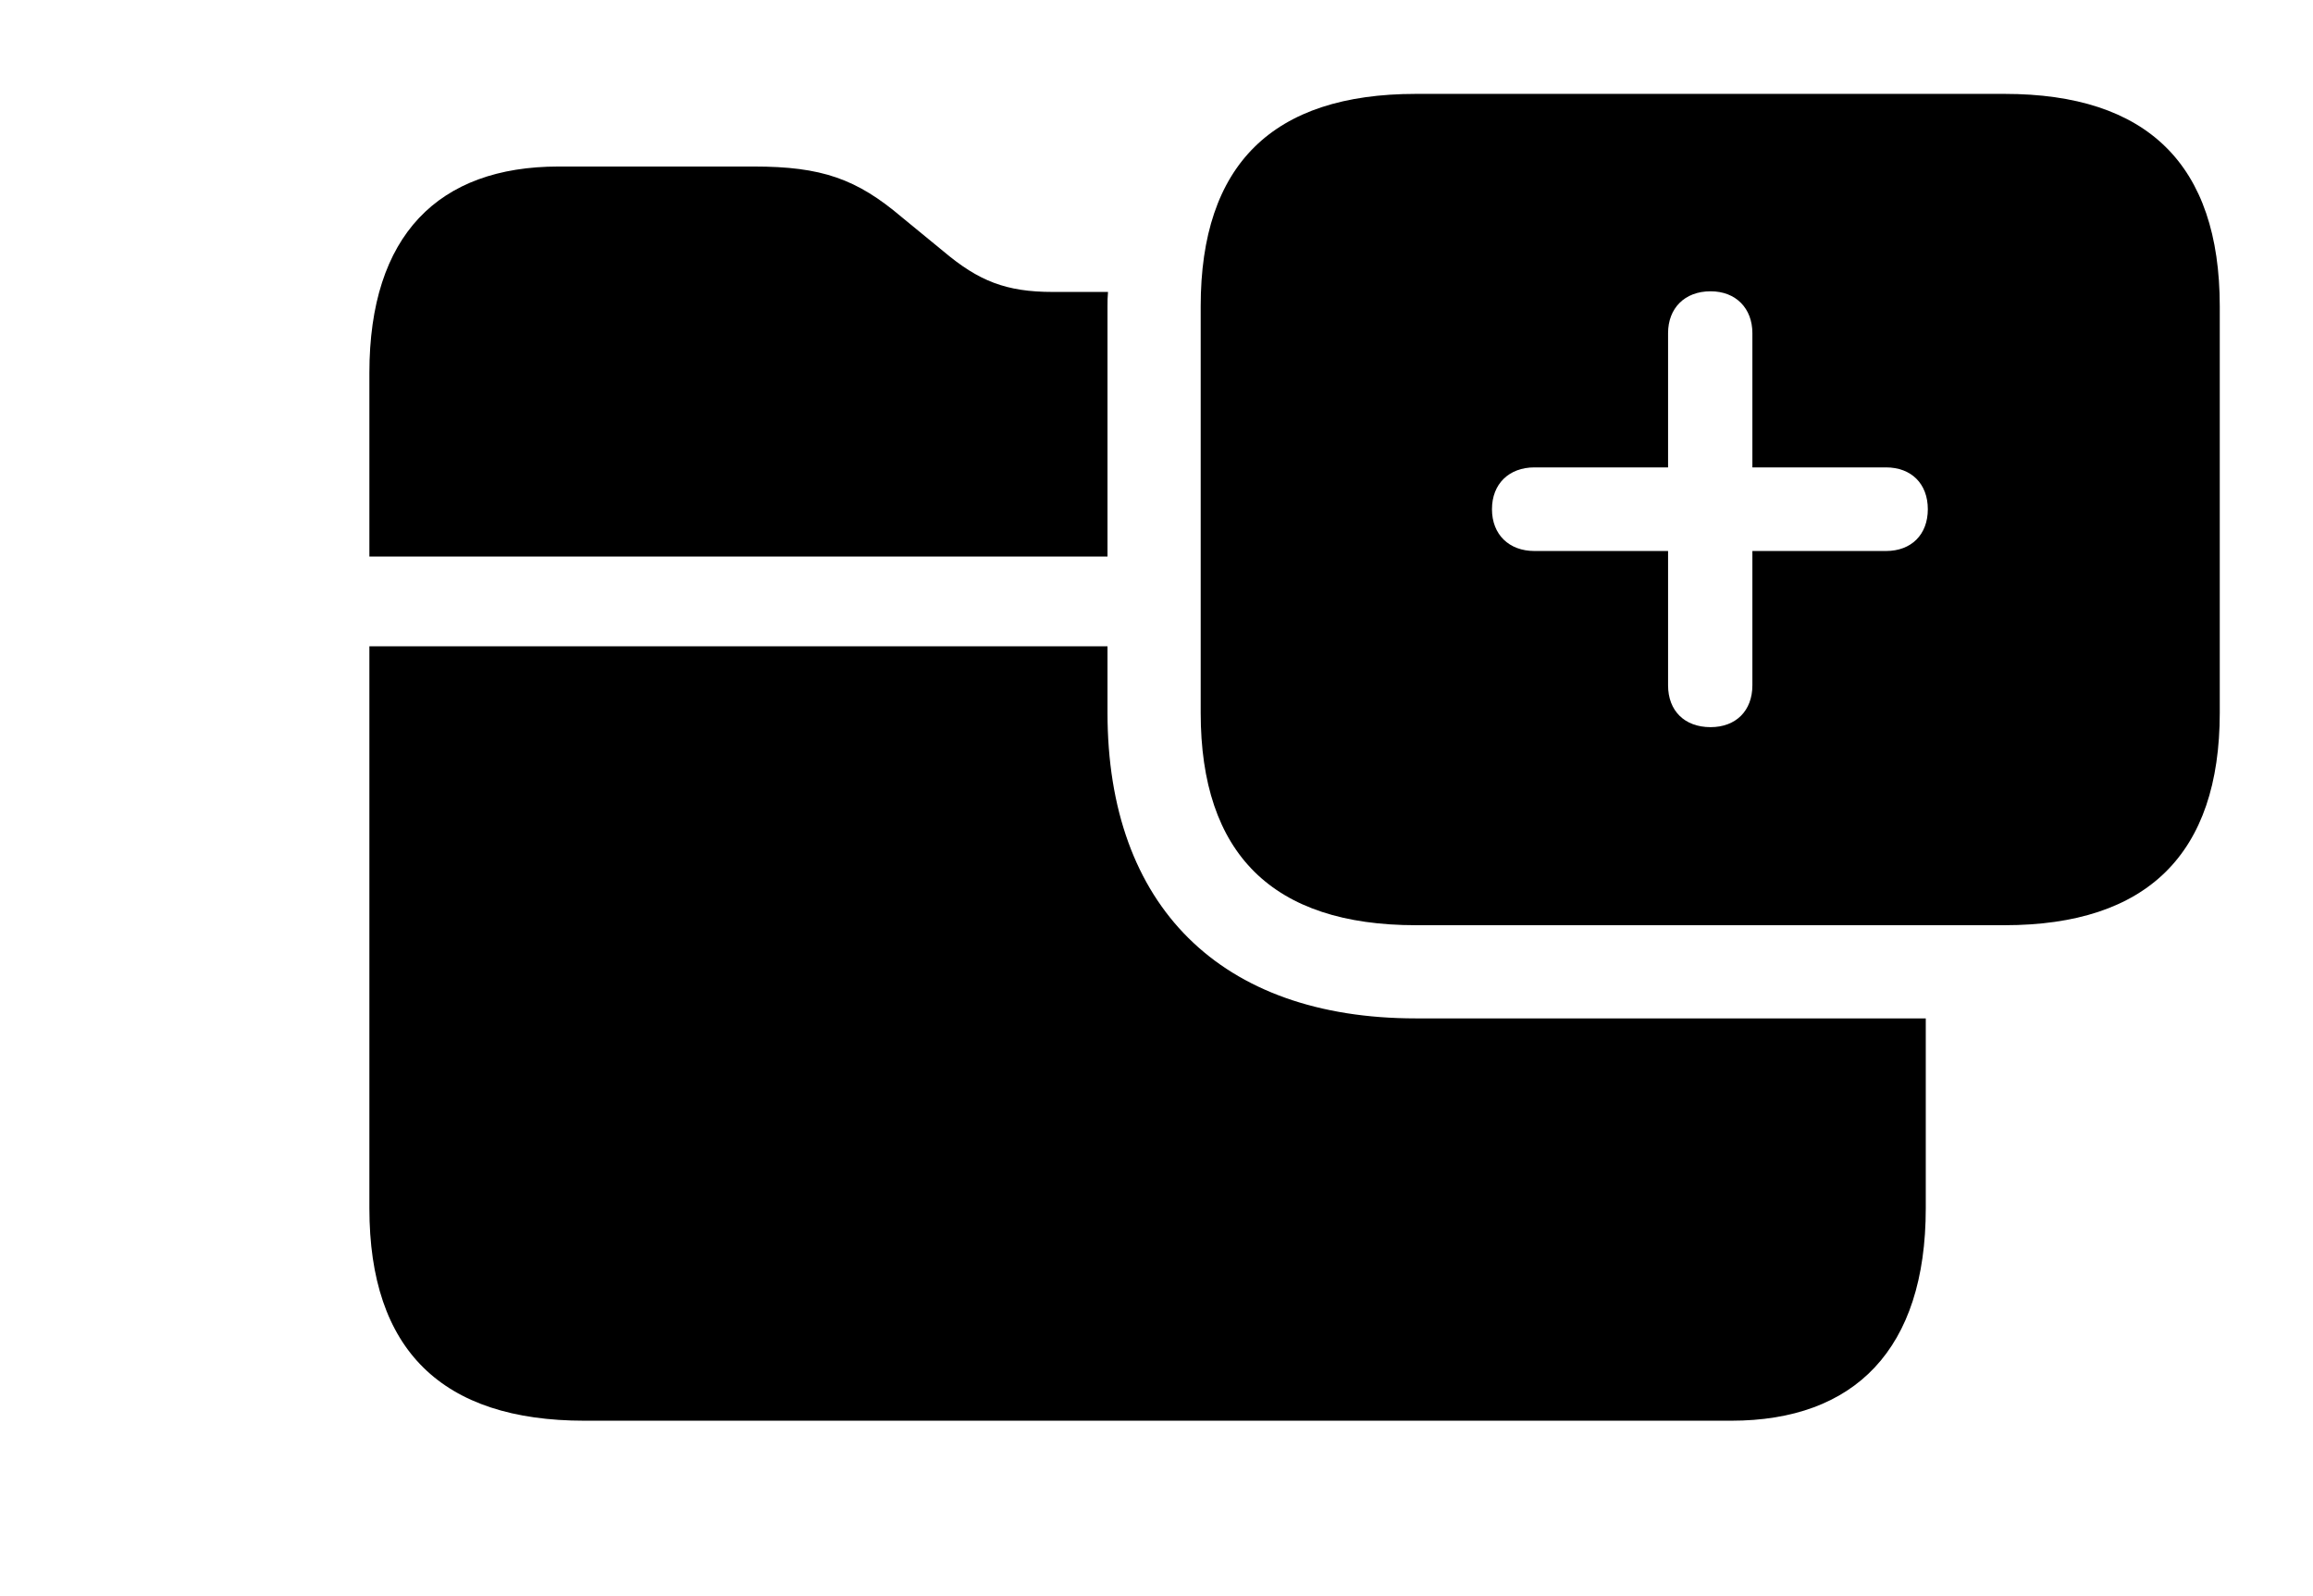 <svg version="1.1" xmlns="http://www.w3.org/2000/svg" xmlns:xlink="http://www.w3.org/1999/xlink" viewBox="0 0 46.143 31.842">
 <g>
  
  <path d="M22.094 12.893L22.094 14.219C22.094 18.074 24.35 20.316 28.246 20.316L38.418 20.316L38.418 24.104C38.418 26.92 36.996 28.342 34.535 28.342L11.662 28.342C8.818 28.342 7.369 26.934 7.369 24.104L7.369 12.893ZM17.992 4.334L18.826 5.018C19.523 5.605 20.07 5.824 21 5.824L22.104 5.824C22.095 5.916 22.094 6.013 22.094 6.111L22.094 11.102L7.369 11.102L7.369 7.438C7.369 4.689 8.75 3.322 11.143 3.322L15.039 3.322C16.393 3.322 17.09 3.568 17.992 4.334Z" style="fill:hsl(0 0 0/0.85)"></path>
  <path d="M44.283 6.111L44.283 14.219C44.283 17.035 42.834 18.457 39.99 18.457L28.246 18.457C25.389 18.457 23.953 17.035 23.953 14.219L23.953 6.111C23.953 3.281 25.389 1.873 28.246 1.873L39.99 1.873C42.834 1.873 44.283 3.281 44.283 6.111ZM33.277 6.645L33.277 9.324L30.611 9.324C30.105 9.324 29.764 9.652 29.764 10.158C29.764 10.664 30.105 10.992 30.611 10.992L33.277 10.992L33.277 13.672C33.277 14.178 33.605 14.506 34.125 14.506C34.631 14.506 34.959 14.178 34.959 13.672L34.959 10.992L37.625 10.992C38.131 10.992 38.459 10.664 38.459 10.158C38.459 9.652 38.131 9.324 37.625 9.324L34.959 9.324L34.959 6.645C34.959 6.152 34.631 5.811 34.125 5.811C33.605 5.811 33.277 6.152 33.277 6.645Z" style="fill:hsl(0 0 0/0.85)"></path>
 </g>
</svg>